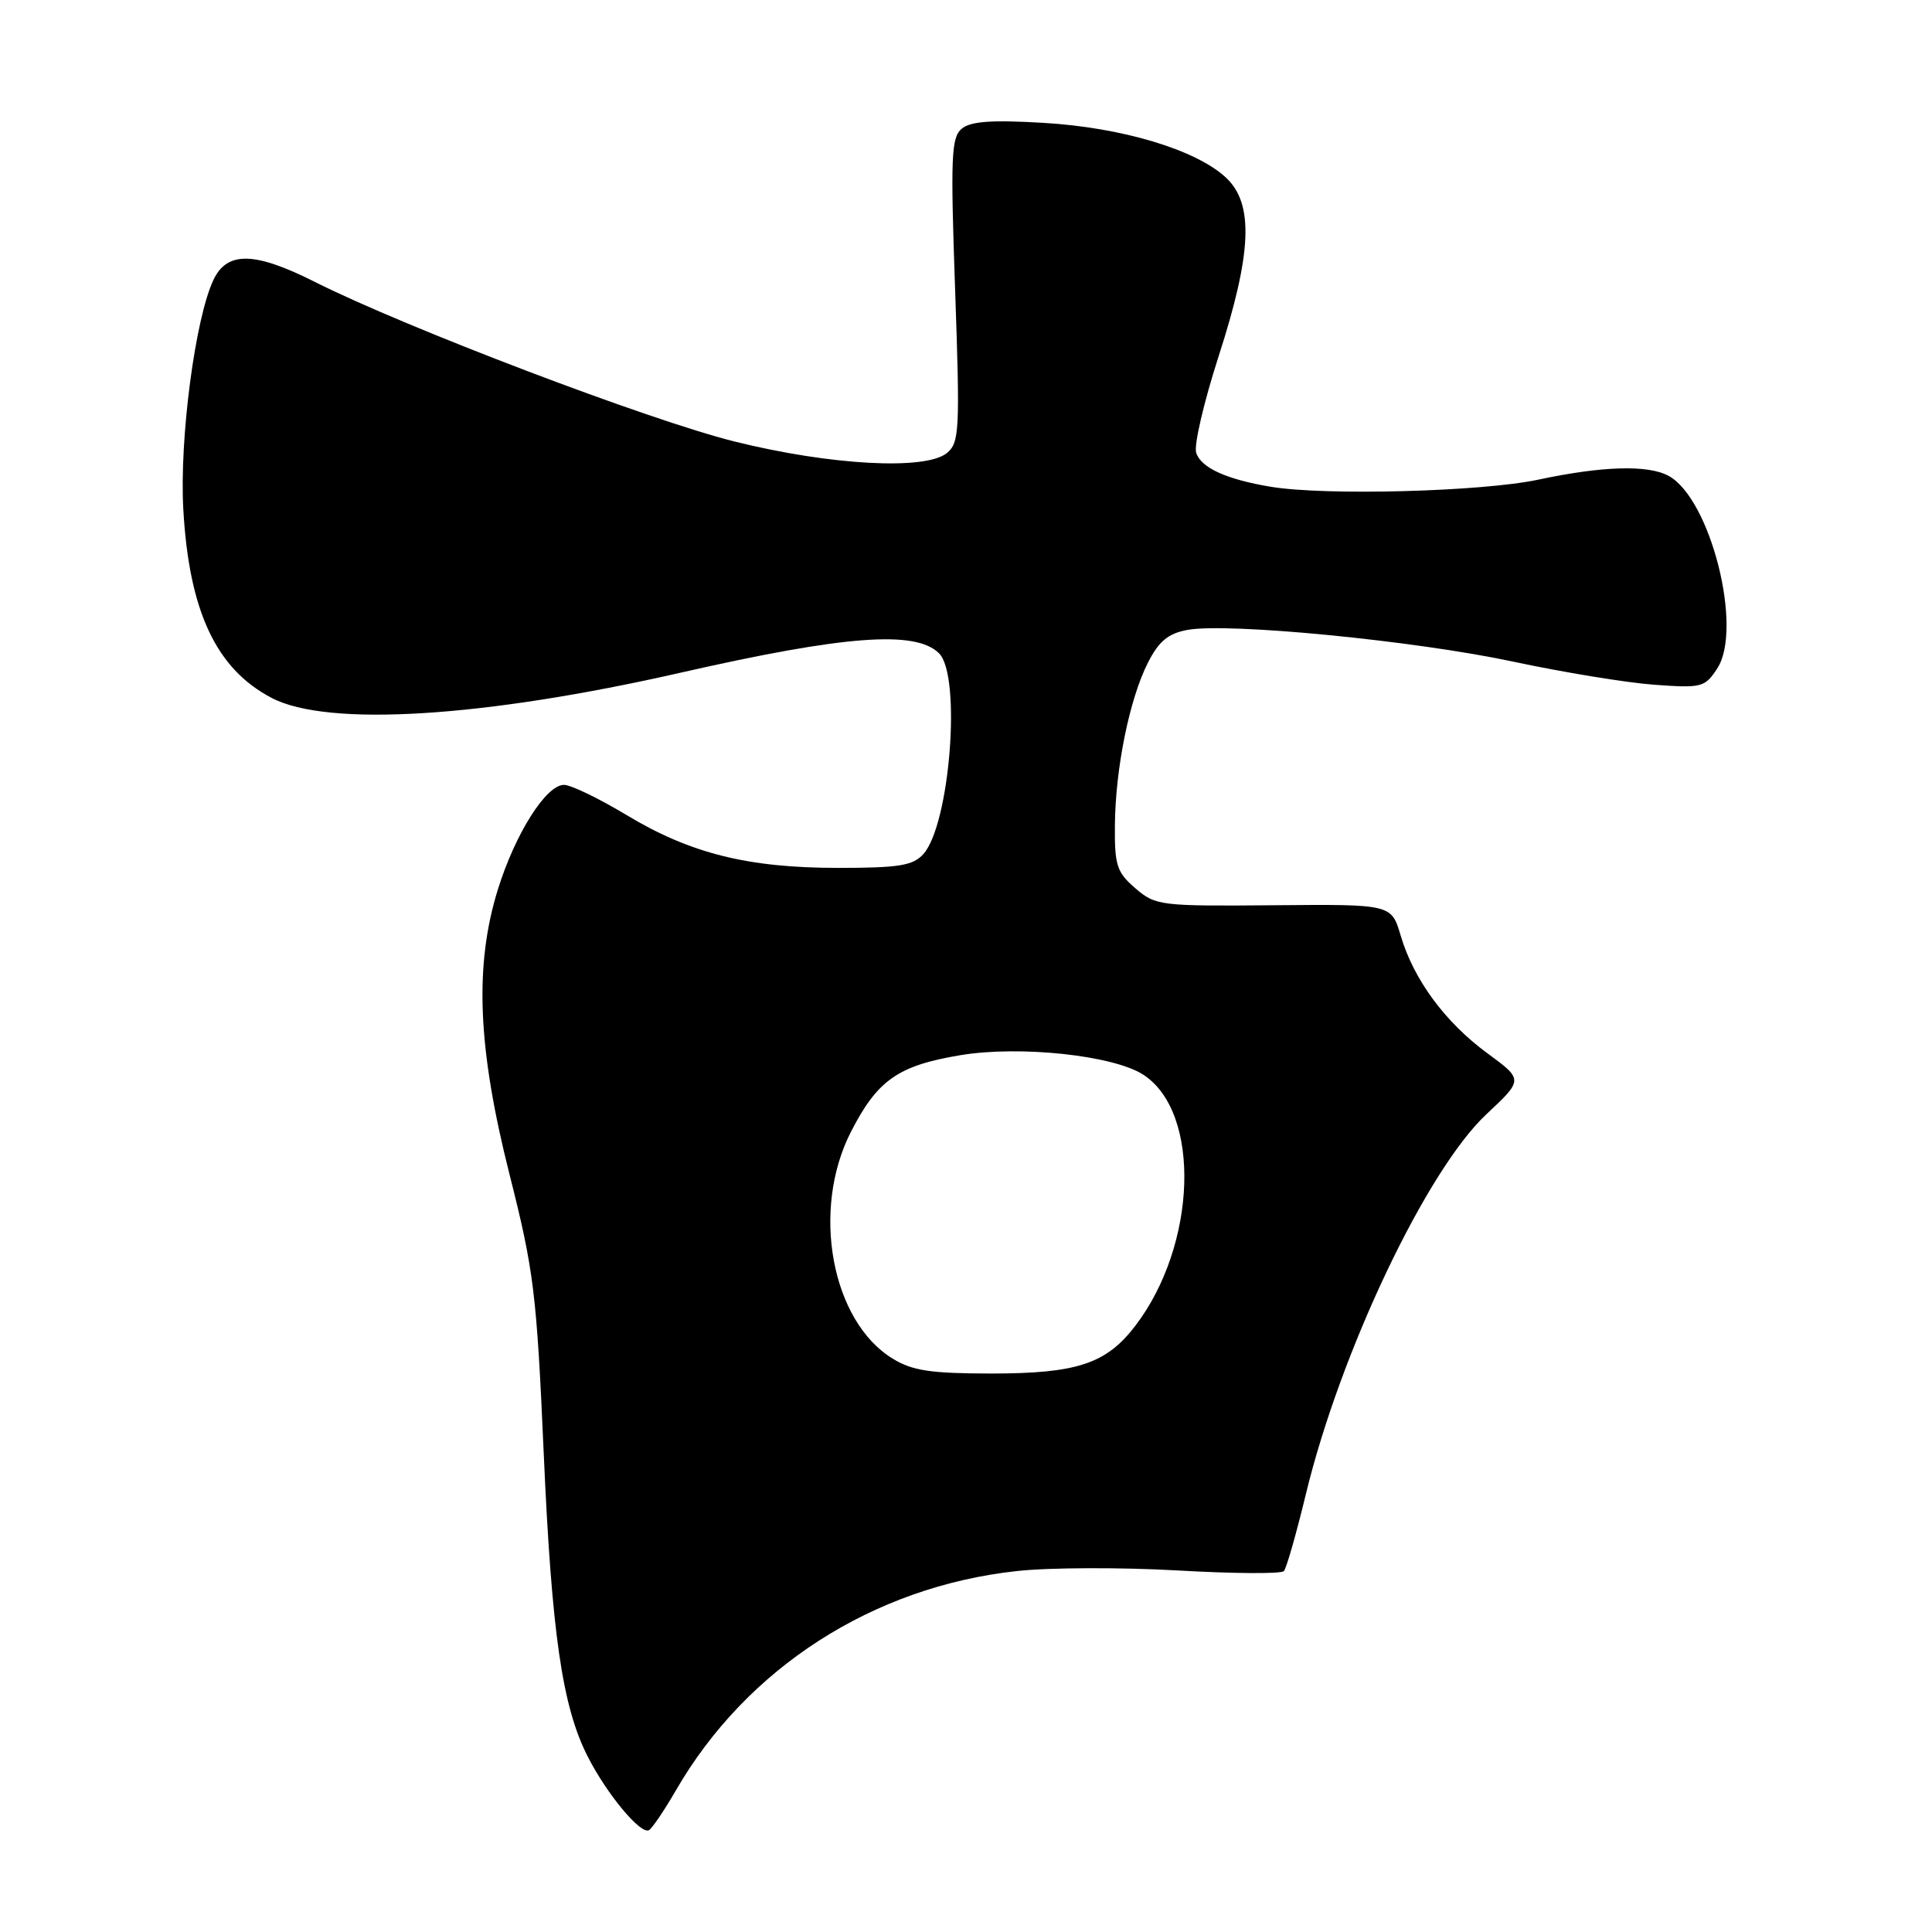 <?xml version="1.0" encoding="UTF-8" standalone="no"?>
<!DOCTYPE svg PUBLIC "-//W3C//DTD SVG 1.1//EN" "http://www.w3.org/Graphics/SVG/1.1/DTD/svg11.dtd" >
<svg xmlns="http://www.w3.org/2000/svg" xmlns:xlink="http://www.w3.org/1999/xlink" version="1.1" viewBox="0 0 256 256">
 <g >
 <path fill="currentColor"
d=" M 89.55 237.25 C 98.92 221.02 115.67 210.24 134.76 208.17 C 139.02 207.70 148.57 207.67 156.00 208.09 C 163.43 208.52 169.78 208.56 170.12 208.18 C 170.46 207.81 171.77 203.22 173.03 198.00 C 177.59 179.13 189.03 155.05 196.97 147.63 C 201.85 143.06 201.85 143.06 197.08 139.56 C 191.48 135.45 187.32 129.80 185.60 123.98 C 184.37 119.81 184.37 119.81 168.79 119.95 C 153.72 120.08 153.12 120.01 150.44 117.70 C 147.98 115.58 147.68 114.67 147.73 109.33 C 147.80 101.79 149.67 92.60 152.11 87.80 C 153.55 84.97 154.78 83.94 157.33 83.47 C 162.66 82.47 187.43 84.88 200.50 87.67 C 207.10 89.08 215.50 90.46 219.16 90.73 C 225.49 91.19 225.90 91.09 227.54 88.58 C 231.01 83.28 226.64 66.02 221.07 63.04 C 218.33 61.57 212.30 61.75 203.82 63.56 C 196.32 65.15 175.62 65.70 168.39 64.50 C 162.50 63.52 159.13 61.98 158.50 59.99 C 158.18 59.00 159.52 53.27 161.46 47.25 C 165.90 33.52 166.17 26.99 162.43 23.52 C 158.44 19.82 148.66 16.89 138.27 16.28 C 131.42 15.87 128.62 16.07 127.44 17.05 C 126.04 18.21 125.94 20.75 126.56 38.45 C 127.21 57.03 127.13 58.65 125.48 60.02 C 122.67 62.34 110.10 61.67 97.40 58.52 C 86.14 55.73 53.74 43.41 41.67 37.33 C 33.74 33.34 30.10 33.27 28.29 37.07 C 25.87 42.15 23.76 58.16 24.29 67.50 C 25.05 80.99 28.64 88.64 36.00 92.48 C 43.42 96.36 64.09 95.08 90.25 89.12 C 111.97 84.18 121.34 83.48 124.43 86.57 C 127.42 89.56 125.87 109.28 122.34 113.18 C 120.96 114.70 119.10 115.00 111.06 115.00 C 99.09 115.00 91.45 113.09 82.94 107.95 C 79.33 105.78 75.64 104.00 74.73 104.00 C 72.35 104.00 68.27 110.47 65.97 117.86 C 62.84 127.96 63.28 138.85 67.51 155.60 C 70.74 168.37 71.11 171.36 72.04 192.44 C 73.10 216.49 74.50 226.14 77.88 232.76 C 80.43 237.77 84.93 243.16 86.00 242.50 C 86.44 242.23 88.04 239.86 89.55 237.25 Z  M 118.29 180.03 C 110.17 175.08 107.45 160.34 112.75 149.98 C 116.27 143.10 119.00 141.19 127.30 139.81 C 135.18 138.51 147.59 139.84 151.52 142.42 C 159.18 147.44 158.61 164.96 150.44 175.67 C 146.58 180.72 142.72 182.00 131.28 182.00 C 123.33 181.99 120.90 181.63 118.29 180.03 Z "/>
</g>
</svg>